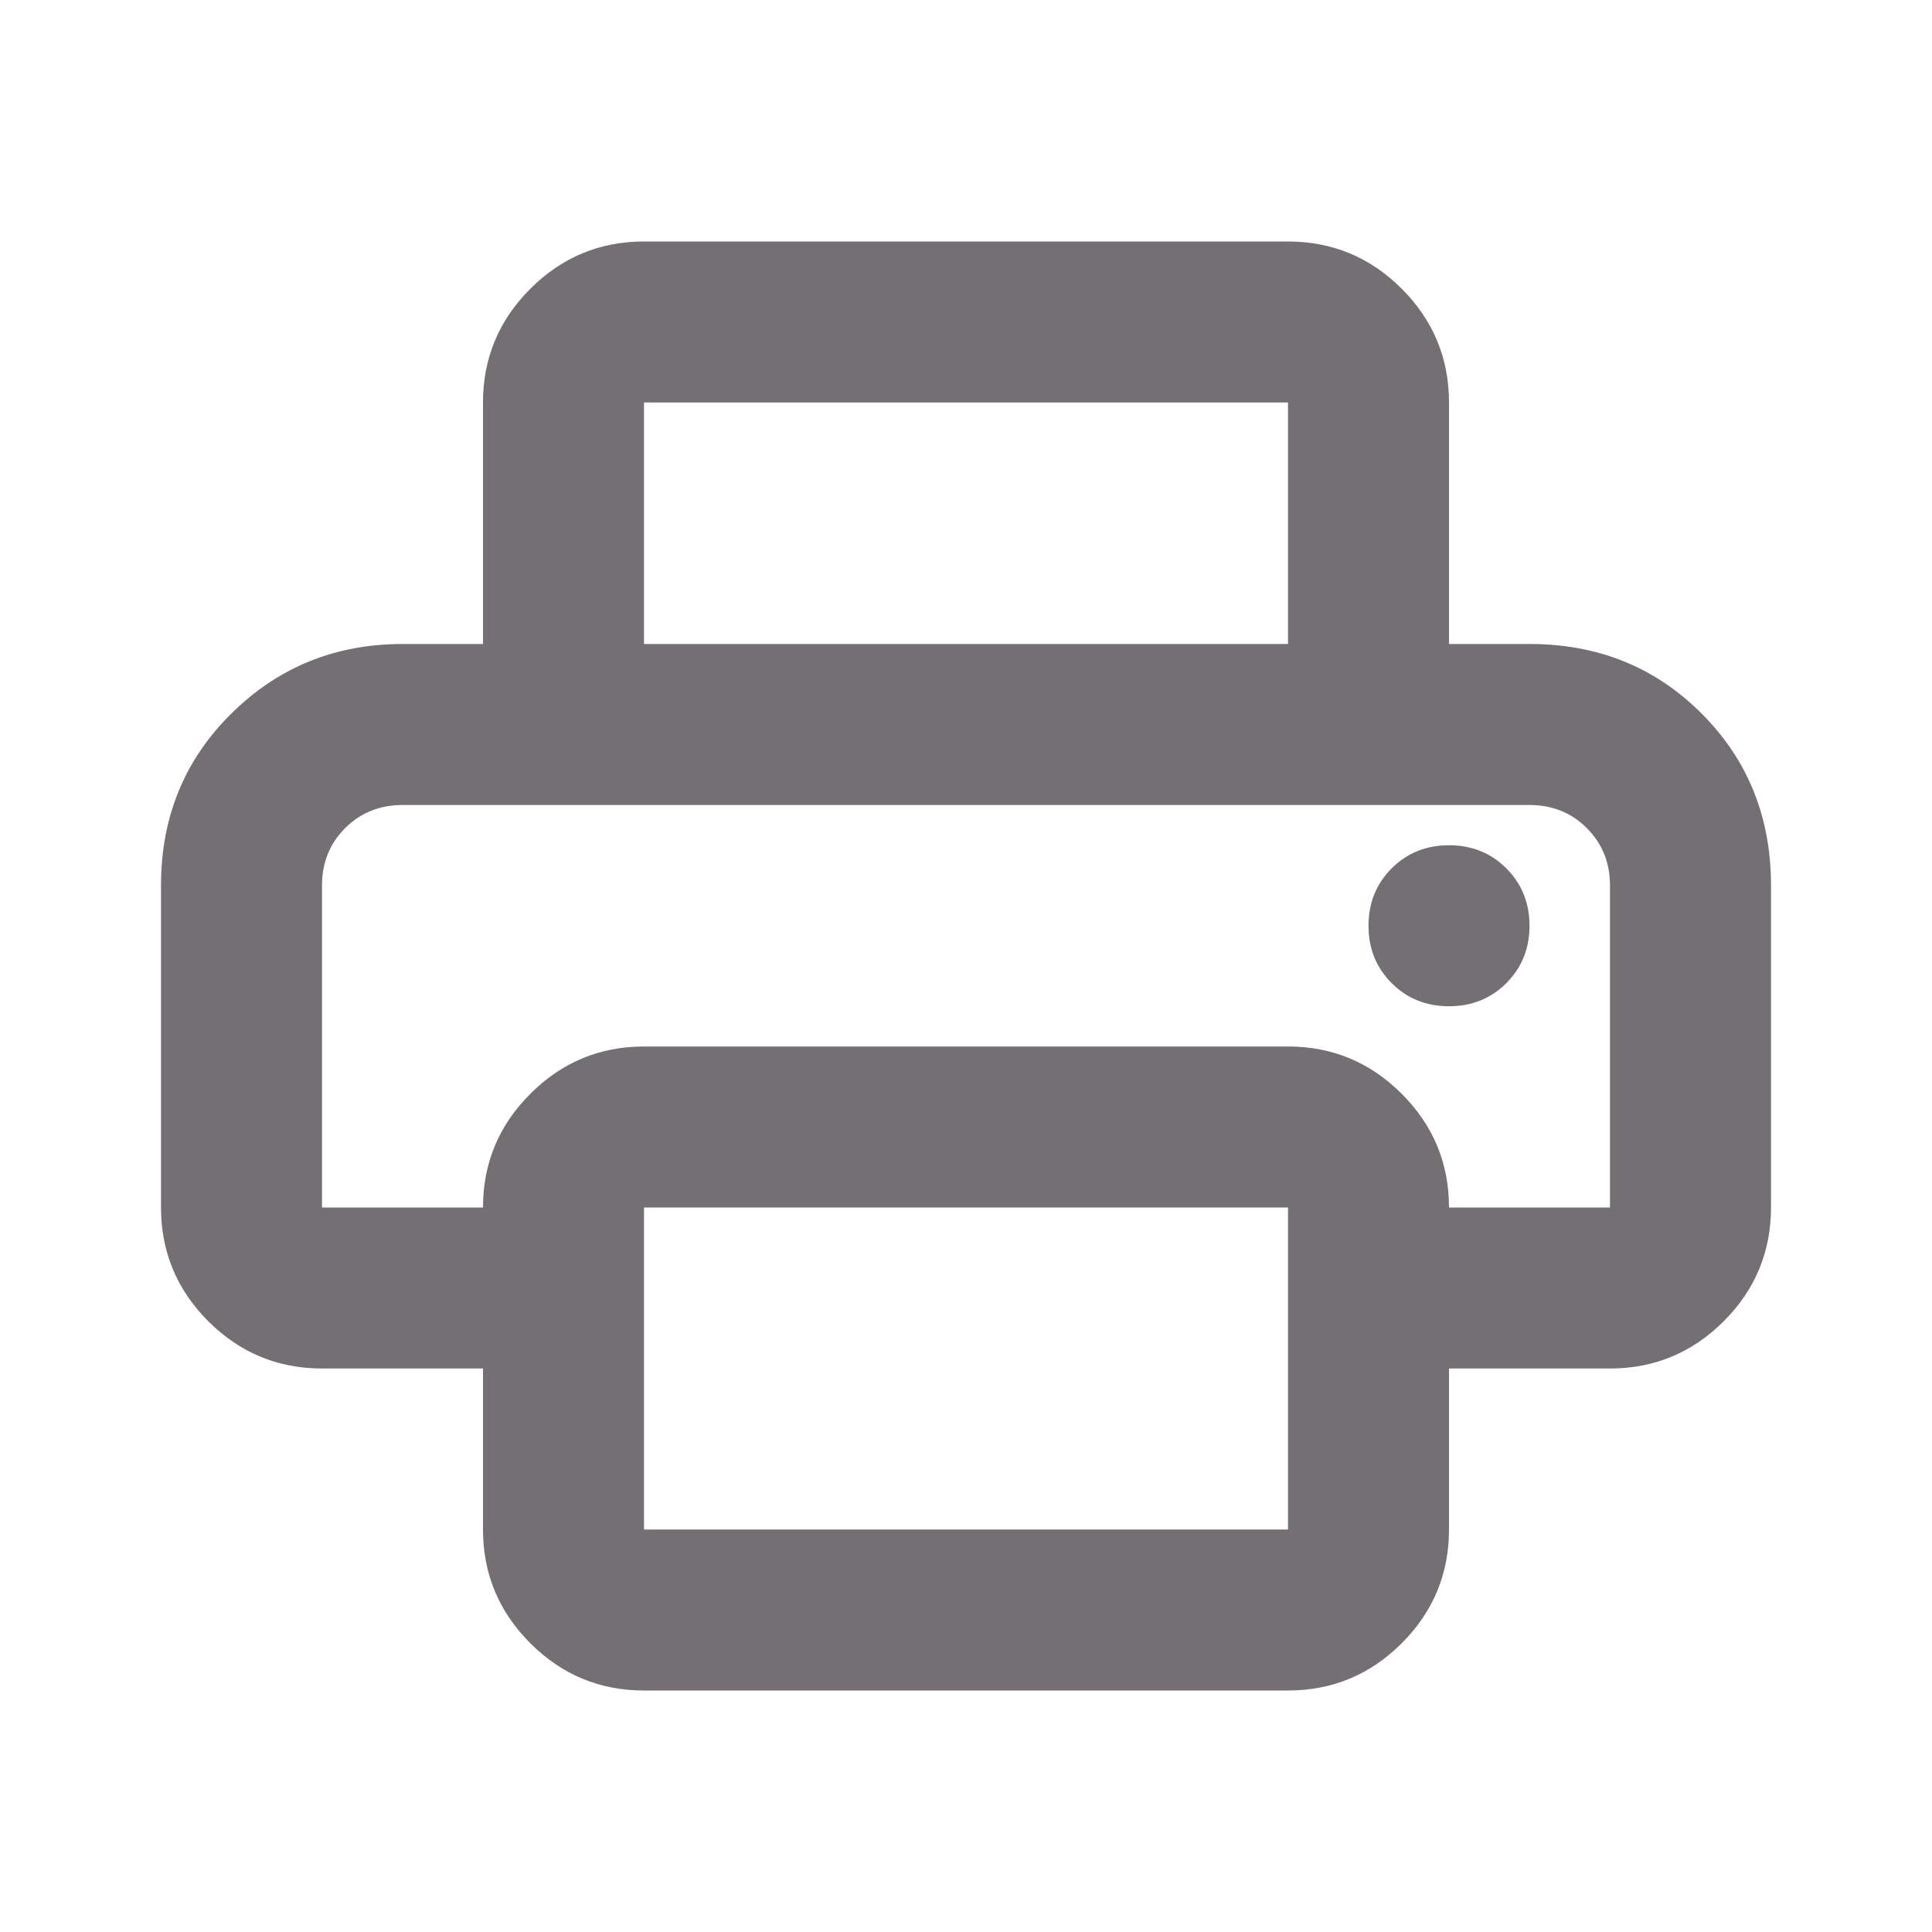 <svg width="24" height="24" viewBox="0 0 24 24" fill="none" xmlns="http://www.w3.org/2000/svg">
<mask id="mask0_148_6438" style="mask-type:alpha" maskUnits="userSpaceOnUse" x="0" y="0" width="24" height="24">
<rect width="24" height="24" fill="#D9D9D9"/>
</mask>
<g mask="url(#mask0_148_6438)">
<path d="M8 21C7.45 21 6.979 20.804 6.588 20.413C6.196 20.021 6 19.55 6 19V17H4C3.45 17 2.979 16.804 2.587 16.413C2.196 16.021 2 15.55 2 15V11C2 10.15 2.292 9.438 2.875 8.863C3.458 8.287 4.167 8 5 8H19C19.85 8 20.562 8.287 21.137 8.863C21.712 9.438 22 10.15 22 11V15C22 15.55 21.804 16.021 21.413 16.413C21.021 16.804 20.55 17 20 17H18V19C18 19.55 17.804 20.021 17.413 20.413C17.021 20.804 16.55 21 16 21H8ZM4 15H6C6 14.45 6.196 13.979 6.588 13.588C6.979 13.196 7.45 13 8 13H16C16.55 13 17.021 13.196 17.413 13.588C17.804 13.979 18 14.45 18 15H20V11C20 10.717 19.904 10.479 19.712 10.287C19.521 10.096 19.283 10 19 10H5C4.717 10 4.479 10.096 4.287 10.287C4.096 10.479 4 10.717 4 11V15ZM16 8V5H8V8H6V5C6 4.45 6.196 3.979 6.588 3.587C6.979 3.196 7.45 3 8 3H16C16.55 3 17.021 3.196 17.413 3.587C17.804 3.979 18 4.45 18 5V8H16ZM18 12.5C18.283 12.5 18.521 12.404 18.712 12.213C18.904 12.021 19 11.783 19 11.5C19 11.217 18.904 10.979 18.712 10.787C18.521 10.596 18.283 10.5 18 10.5C17.717 10.5 17.479 10.596 17.288 10.787C17.096 10.979 17 11.217 17 11.5C17 11.783 17.096 12.021 17.288 12.213C17.479 12.404 17.717 12.5 18 12.5ZM16 19V15H8V19H16Z" fill="#282329" fill-opacity="0.65"/>
</g>
</svg>
